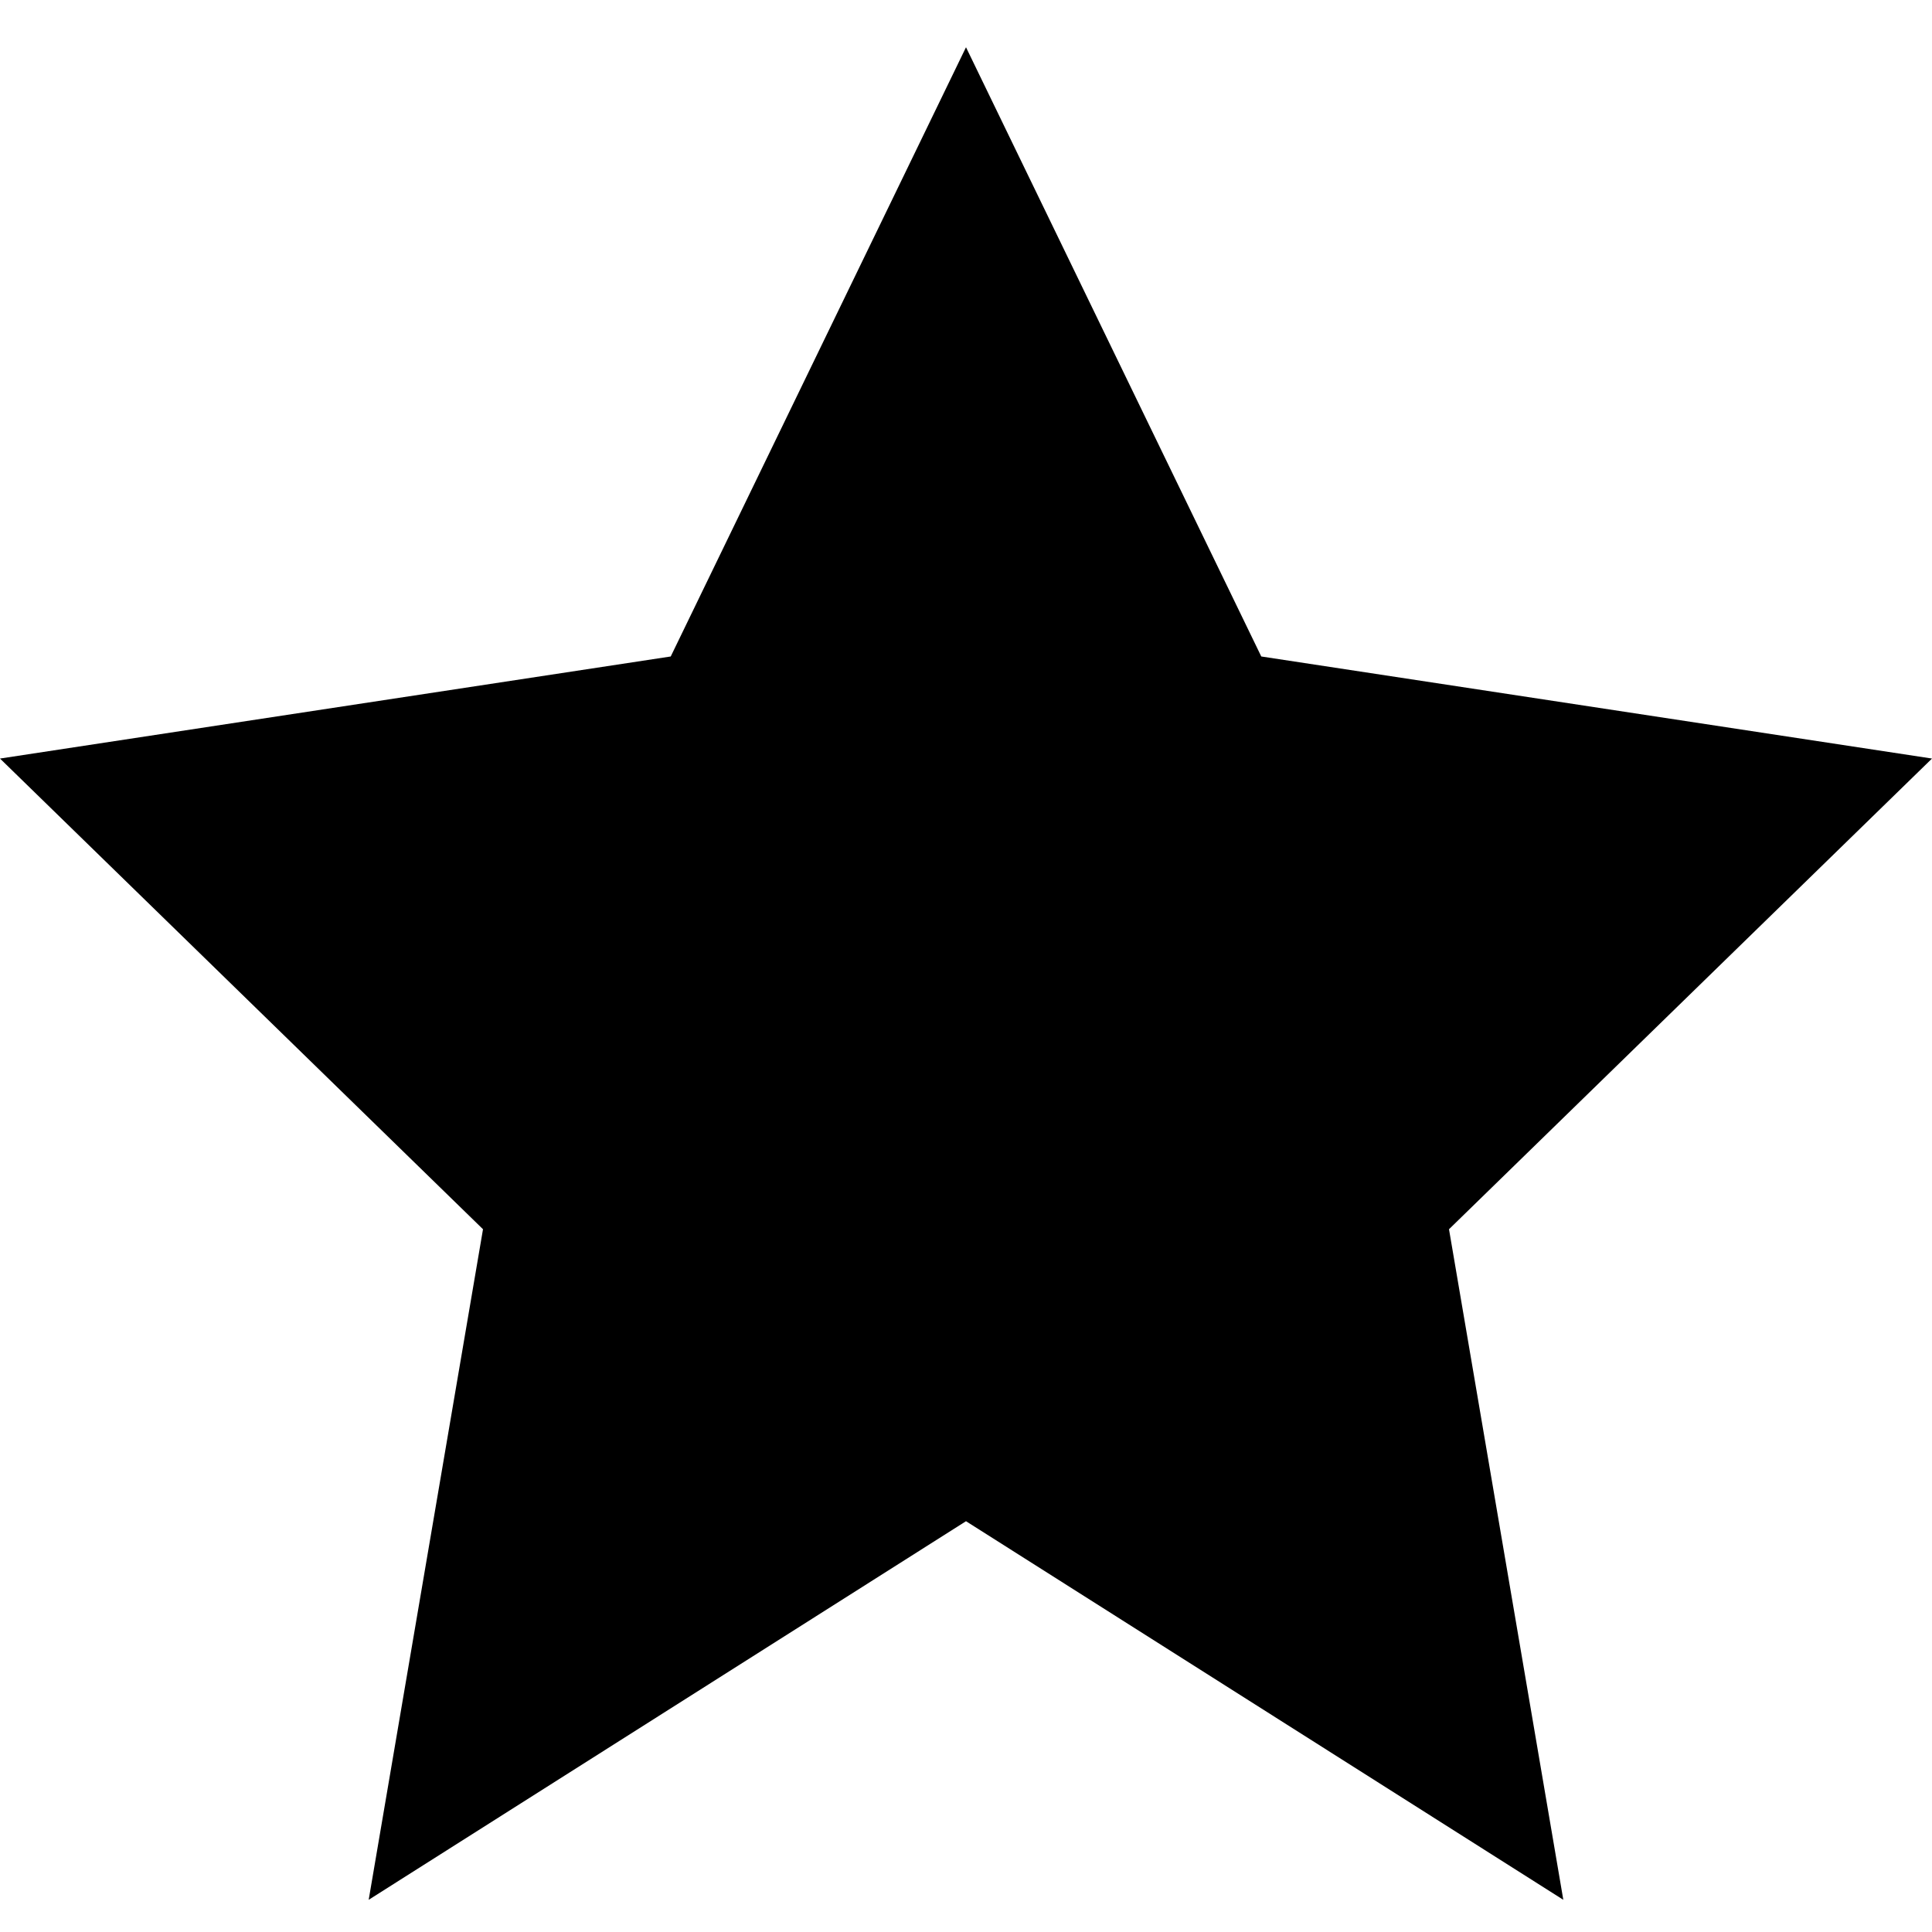 <svg
  xmlns="http://www.w3.org/2000/svg"
  viewBox="0 0 24 24"
  fill="currentColor"
>
  <path d="M12 .587l3.668 7.568L24 9.423l-6 5.847 1.42 8.33L12 18.897l-7.42 4.703L6 15.27l-6-5.847 8.332-1.268L12 .587z" />
</svg>